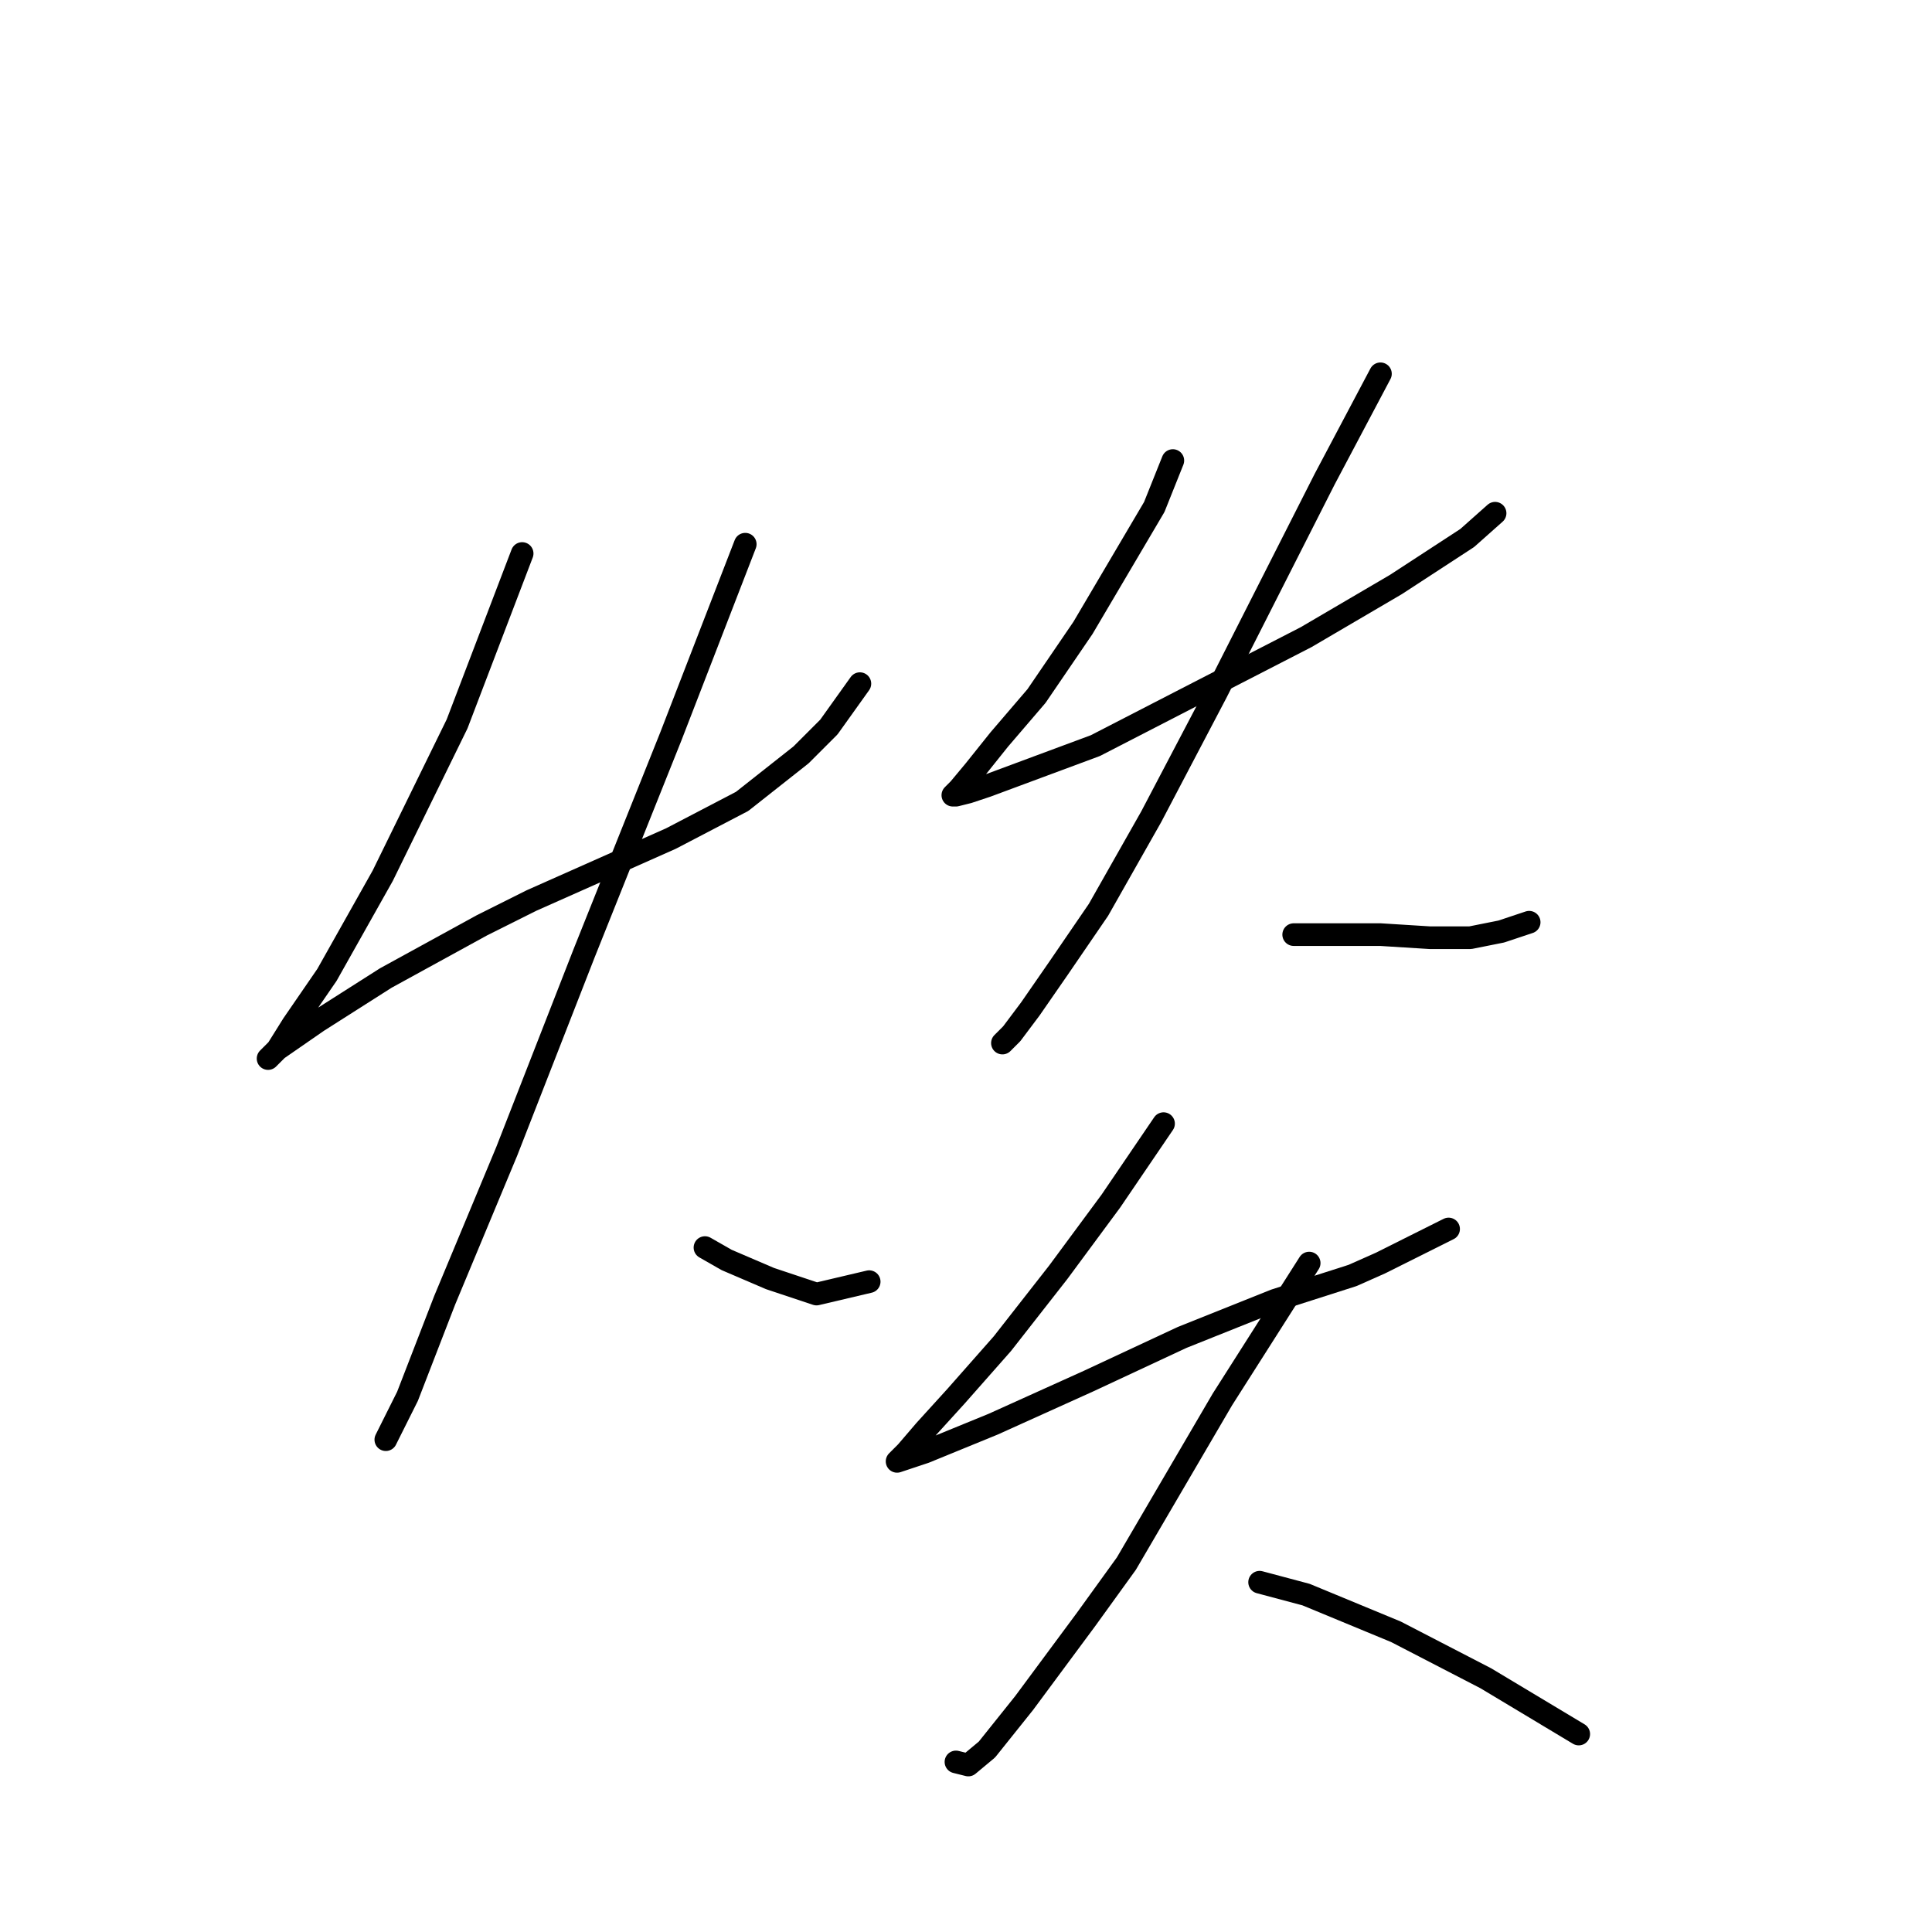 <?xml version="1.0" standalone="no"?>
    <svg width="256" height="256" xmlns="http://www.w3.org/2000/svg" version="1.1">
    <polyline stroke="black" stroke-width="3" stroke-linecap="round" fill="transparent" stroke-linejoin="round" points="69.188 73.342 60.566 95.924 50.712 116.042 43.322 129.18 38.805 135.749 36.753 139.033 35.521 140.265 35.931 139.855 36.753 139.033 42.09 135.338 51.123 129.59 63.85 122.611 70.419 119.326 88.895 111.115 98.338 106.188 106.139 100.029 109.834 96.334 113.94 90.586 113.94 90.586 " />
        <polyline stroke="black" stroke-width="3" stroke-linecap="round" fill="transparent" stroke-linejoin="round" points="98.749 72.11 88.895 97.566 77.399 126.306 67.135 152.582 58.923 172.29 53.997 185.017 52.354 188.302 51.123 190.765 51.123 190.765 " />
        <polyline stroke="black" stroke-width="3" stroke-linecap="round" fill="transparent" stroke-linejoin="round" points="93.411 165.31 96.285 166.952 102.033 169.416 108.192 171.469 115.172 169.826 115.172 169.826 " />
        <polyline stroke="black" stroke-width="3" stroke-linecap="round" fill="transparent" stroke-linejoin="round" points="155.408 61.025 152.944 67.184 143.501 83.196 137.342 92.228 132.416 97.976 129.131 102.082 127.078 104.546 126.257 105.367 126.668 105.367 128.31 104.956 130.773 104.135 145.143 98.798 158.692 91.818 173.062 84.428 184.969 77.448 194.412 71.289 198.107 68.005 198.107 68.005 " />
        <polyline stroke="black" stroke-width="3" stroke-linecap="round" fill="transparent" stroke-linejoin="round" points="182.916 49.529 175.526 63.488 161.156 91.818 152.534 108.241 145.554 120.558 140.216 128.359 136.521 133.696 134.058 136.981 132.826 138.212 132.826 138.212 " />
        <polyline stroke="black" stroke-width="3" stroke-linecap="round" fill="transparent" stroke-linejoin="round" points="171.42 123.842 175.115 123.842 182.916 123.842 189.485 124.253 194.822 124.253 198.928 123.432 202.623 122.2 202.623 122.2 " />
        <polyline stroke="black" stroke-width="3" stroke-linecap="round" fill="transparent" stroke-linejoin="round" points="154.176 148.887 147.196 159.151 140.216 168.595 132.826 178.038 126.668 185.017 122.562 189.534 120.098 192.408 118.867 193.639 120.098 193.229 122.562 192.408 131.594 188.713 144.322 182.965 156.639 177.217 168.956 172.29 179.221 169.005 182.916 167.363 191.948 162.847 191.948 162.847 " />
        <polyline stroke="black" stroke-width="3" stroke-linecap="round" fill="transparent" stroke-linejoin="round" points="173.473 167.363 161.977 185.428 149.249 207.188 143.912 214.579 135.7 225.664 130.773 231.823 128.31 233.875 126.668 233.465 126.668 233.465 " />
        <polyline stroke="black" stroke-width="3" stroke-linecap="round" fill="transparent" stroke-linejoin="round" points="166.904 209.652 173.062 211.294 184.969 216.221 196.875 222.379 209.192 229.77 209.192 229.77 " />
        </svg>